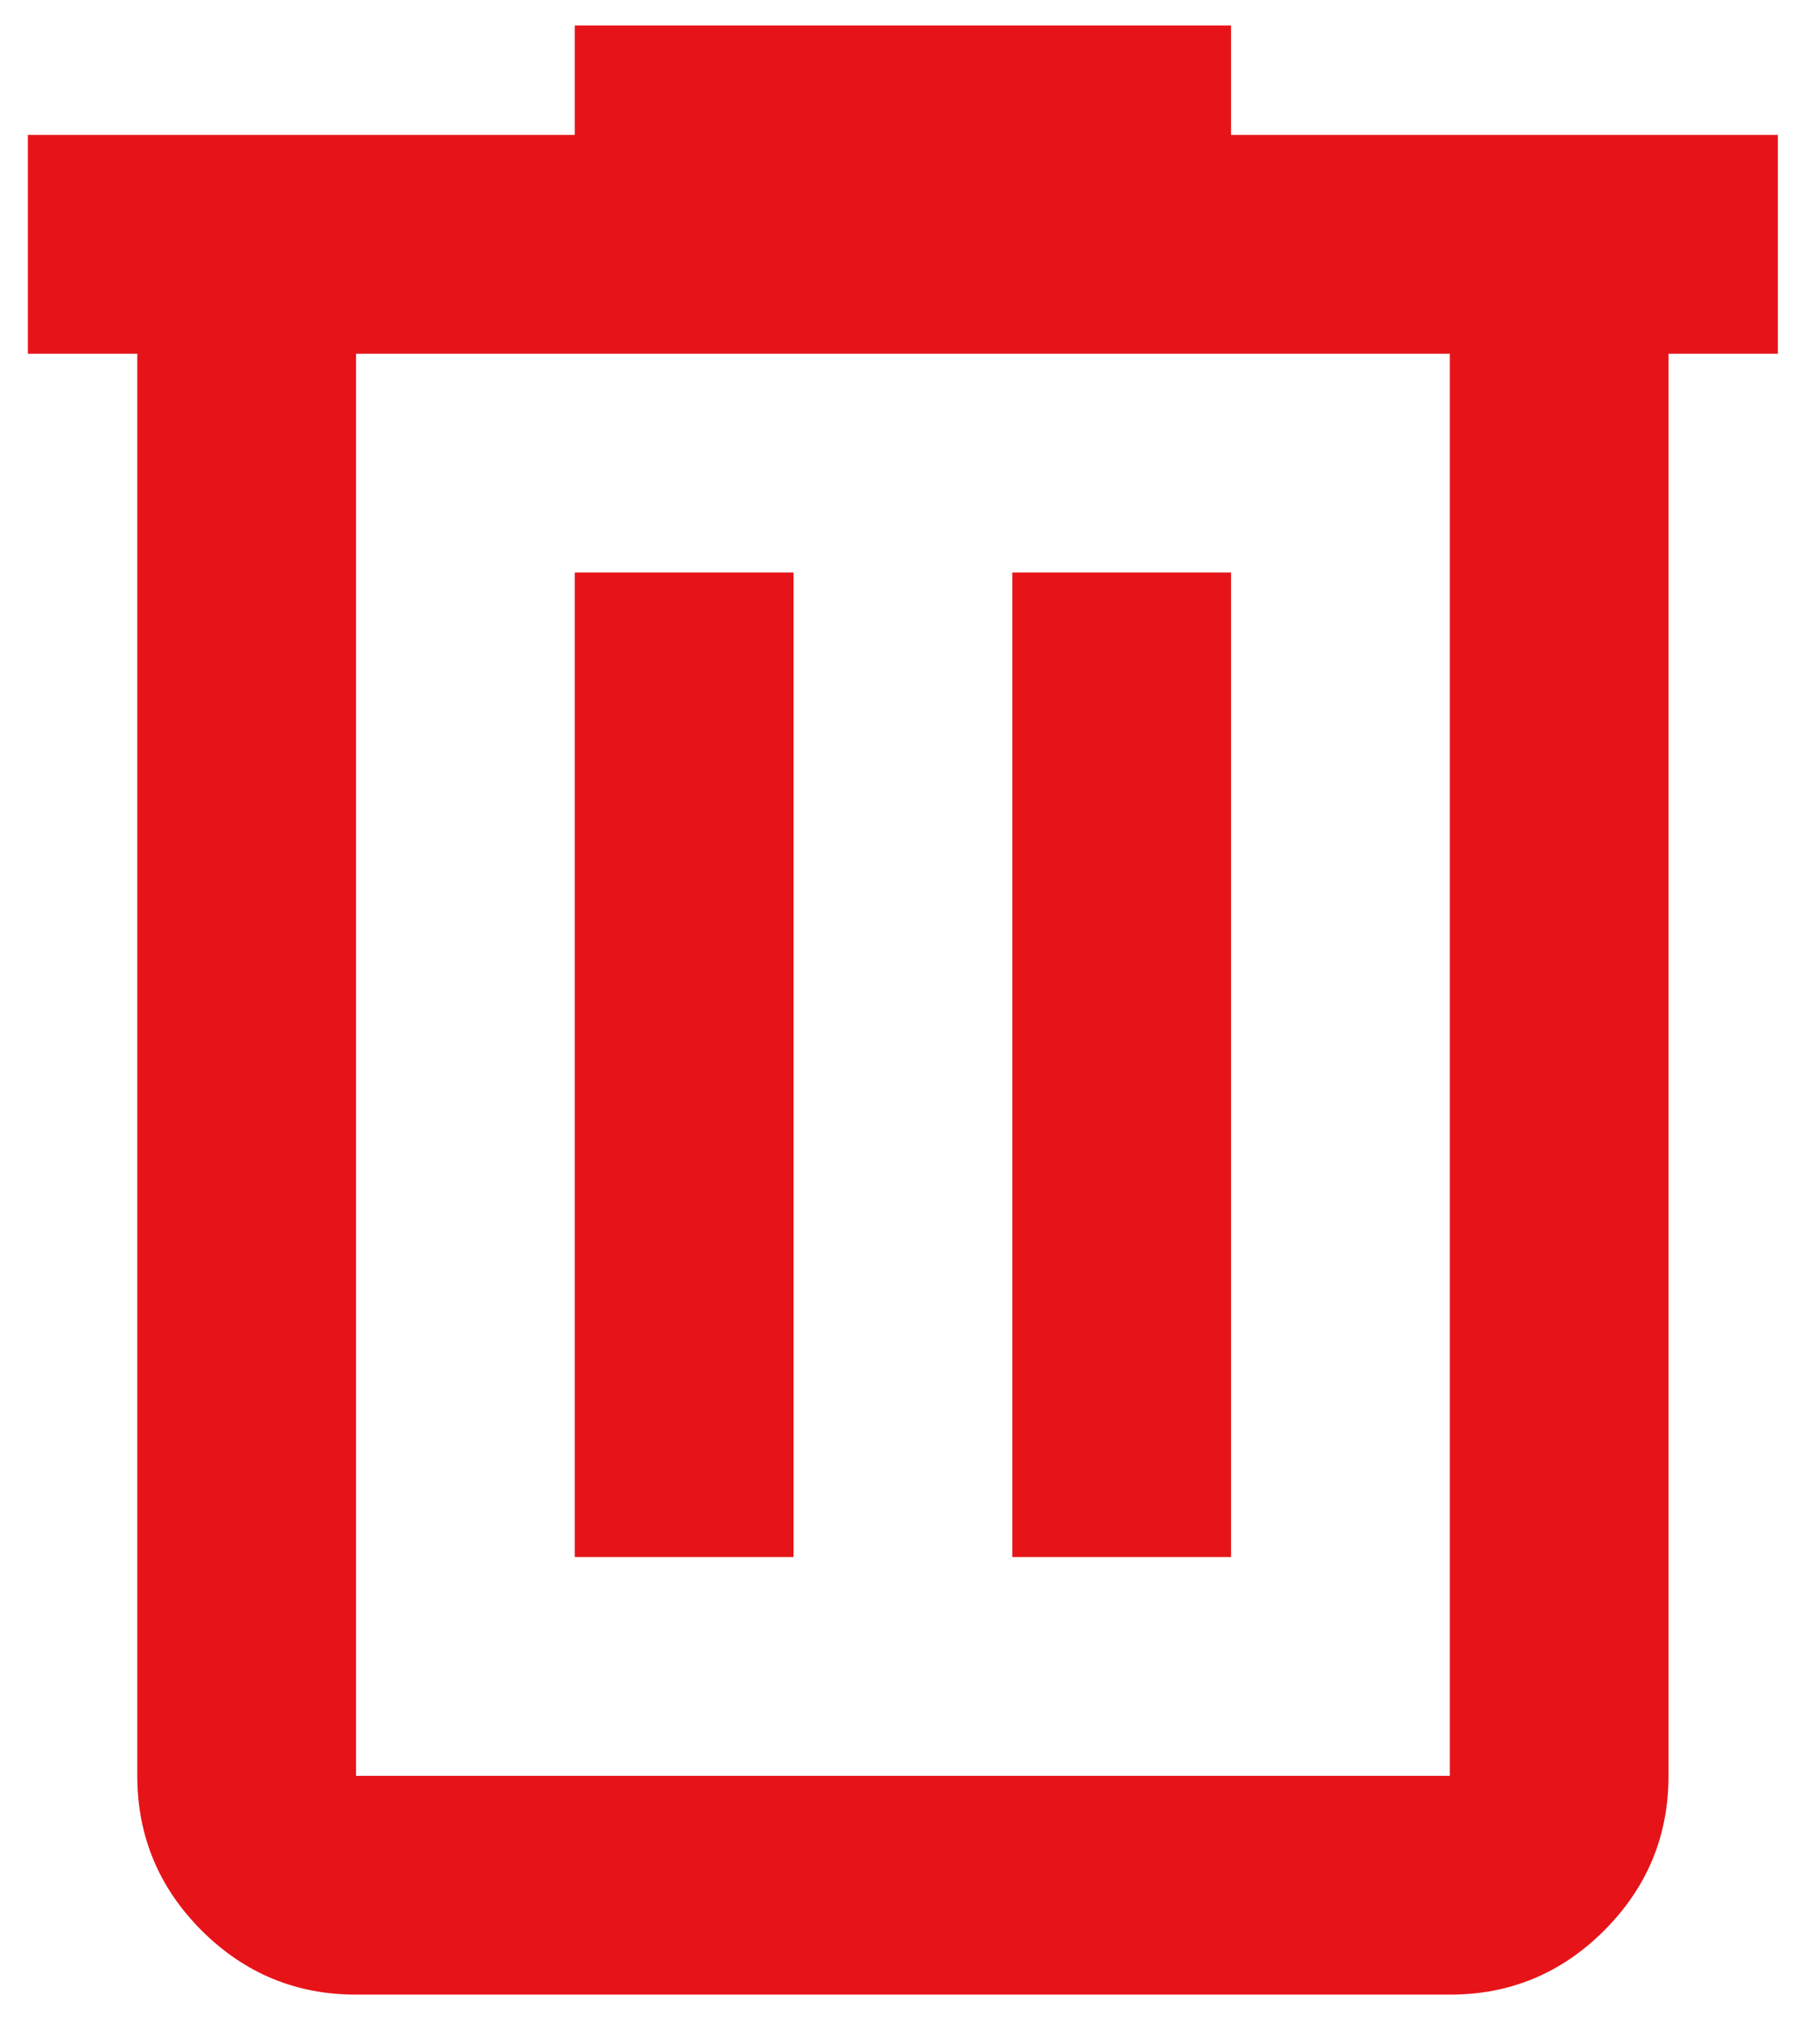 <svg width="26" height="29" viewBox="0 0 26 29" fill="none" xmlns="http://www.w3.org/2000/svg">
<path d="M5.086 28.49C4.226 28.49 3.491 28.184 2.879 27.573C2.268 26.961 1.962 26.225 1.961 25.365V5.052H0.398V1.927H8.211V0.365H17.586V1.927H25.398V5.052H23.836V25.365C23.836 26.224 23.53 26.96 22.918 27.573C22.307 28.185 21.571 28.491 20.711 28.49H5.086ZM20.711 5.052H5.086V25.365H20.711V5.052ZM8.211 22.24H11.336V8.177H8.211V22.24ZM14.461 22.24H17.586V8.177H14.461V22.24Z" fill="#E61419"/>
</svg>
